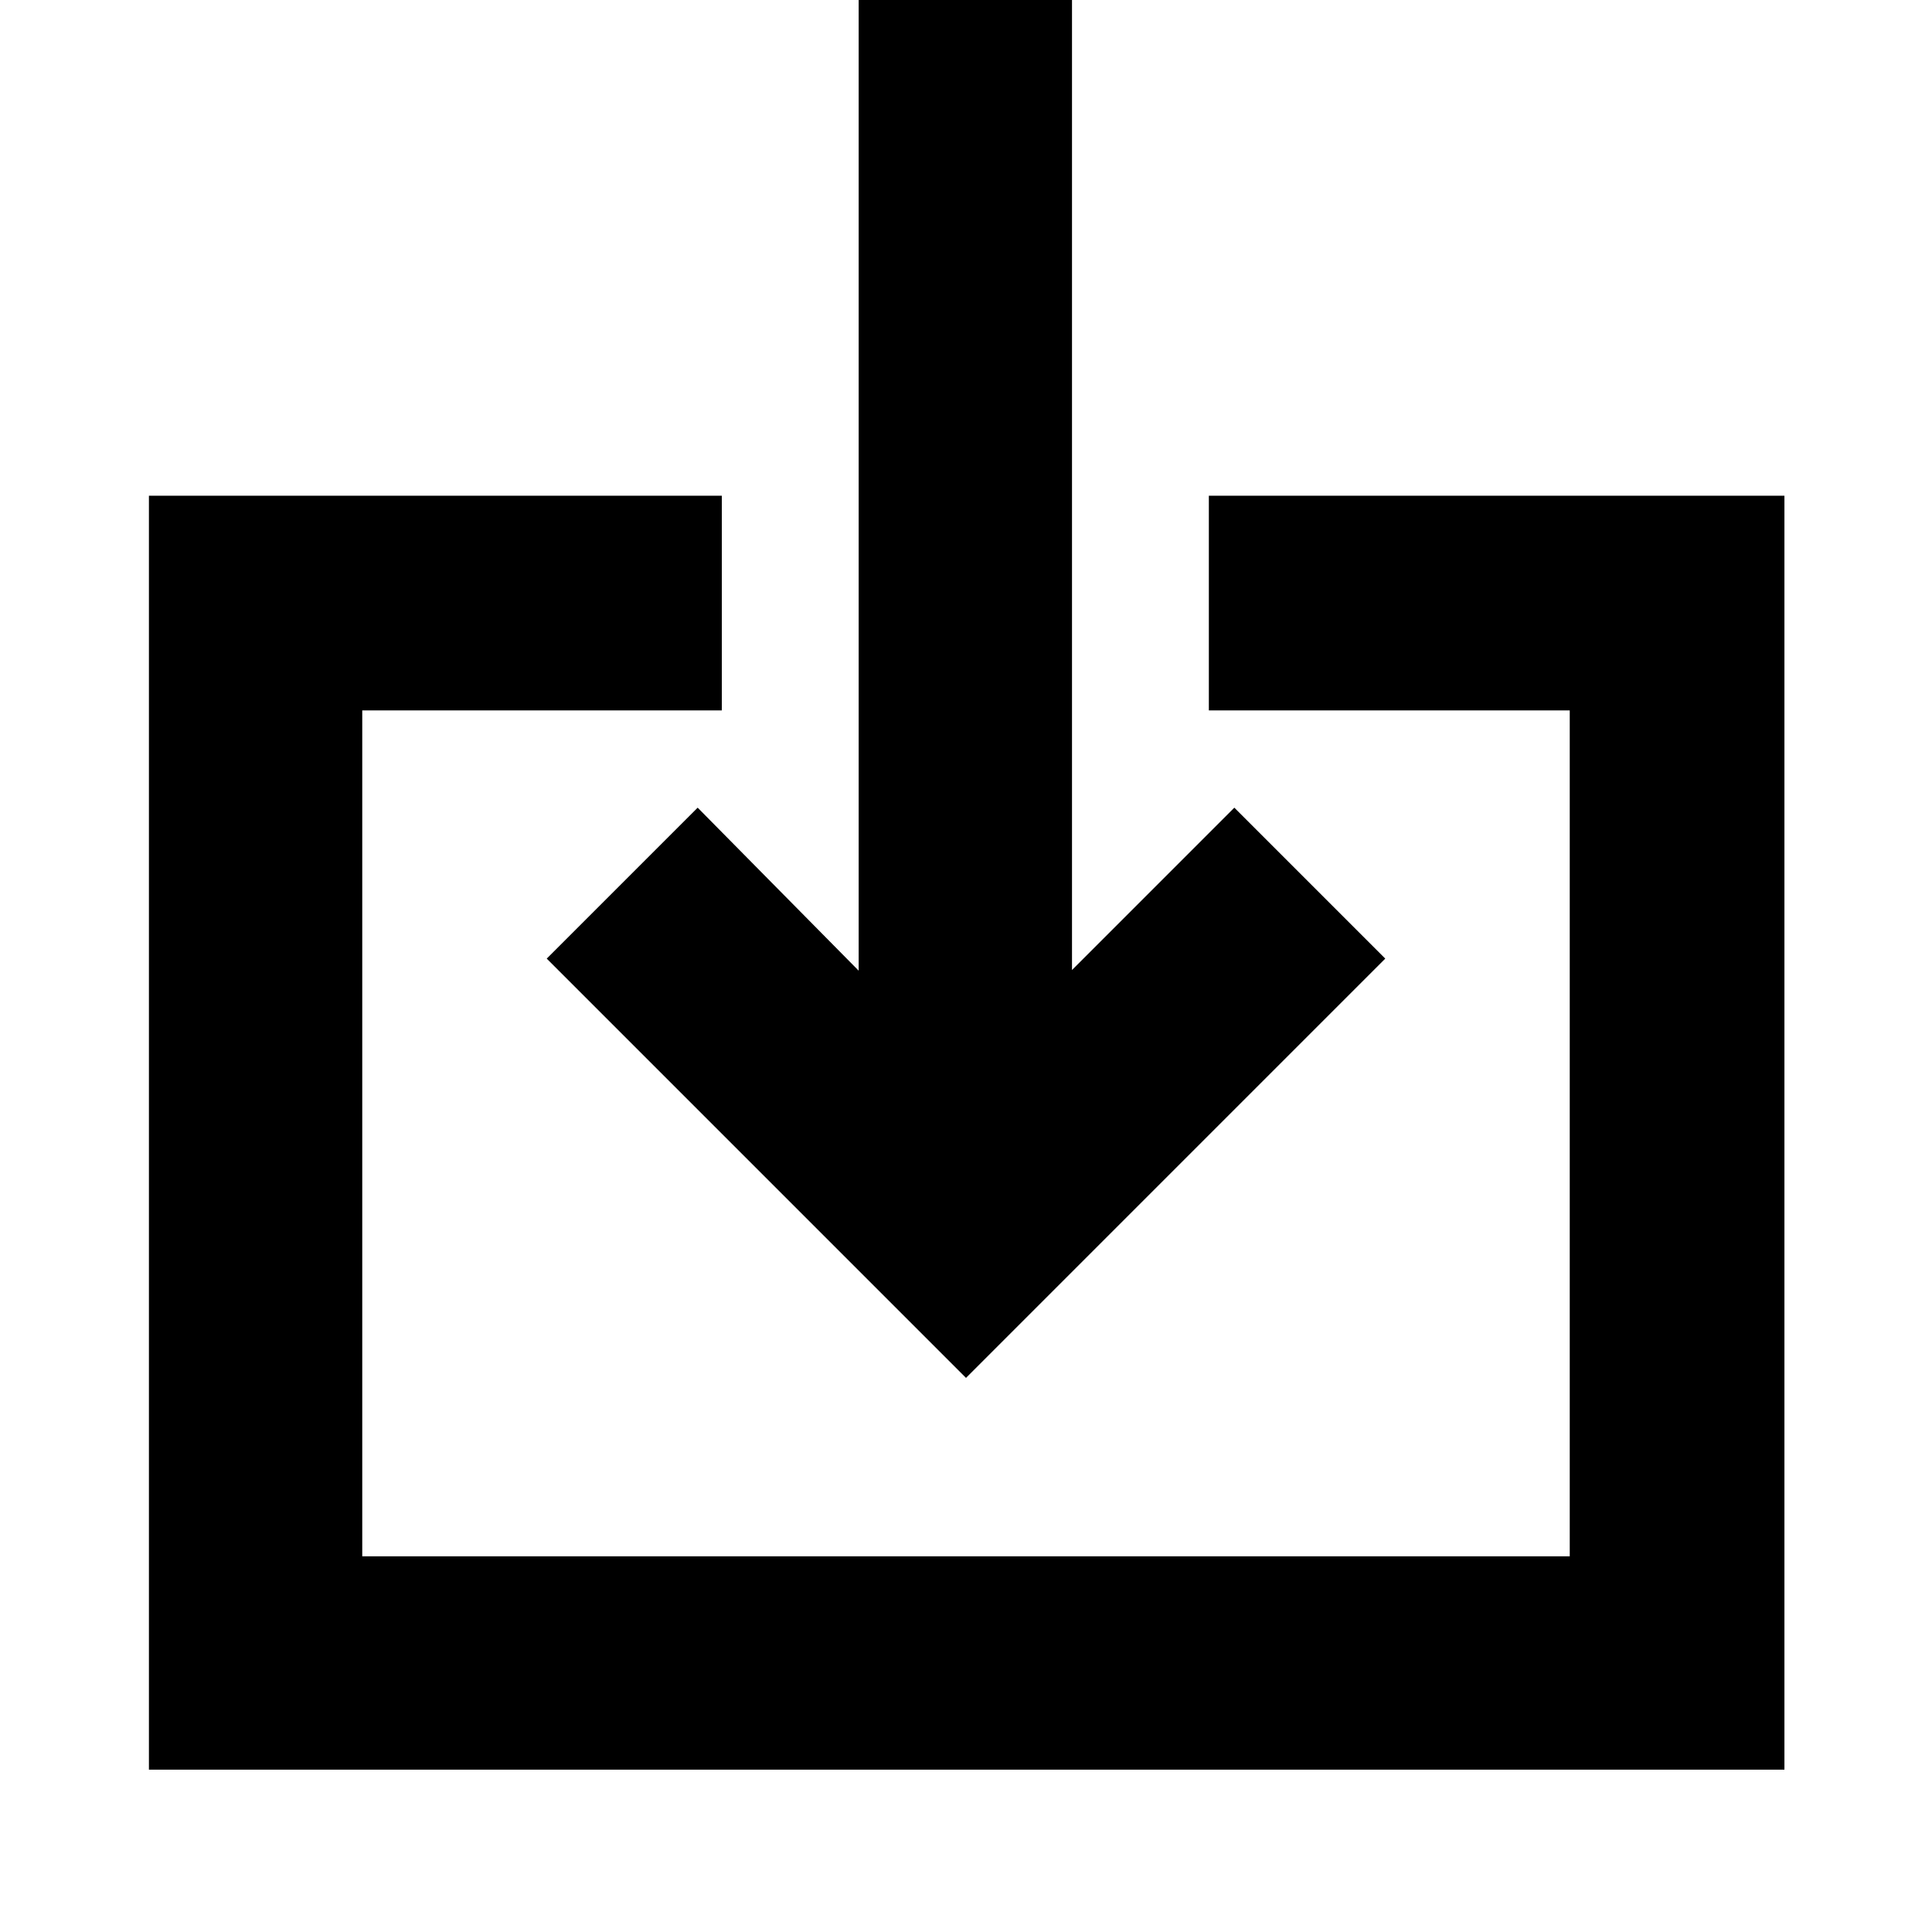 <svg xmlns="http://www.w3.org/2000/svg" height="40" viewBox="0 -960 960 960" width="40"><path d="M74-80.67v-633h284.67V-607H180v420.33h600V-607H600.67v-106.67h286v633H74Zm406-194.66L271.67-483.67l75-75 80 81v-484.66h106V-478l80.66-80.67 75 75L480-275.33Z"/></svg>